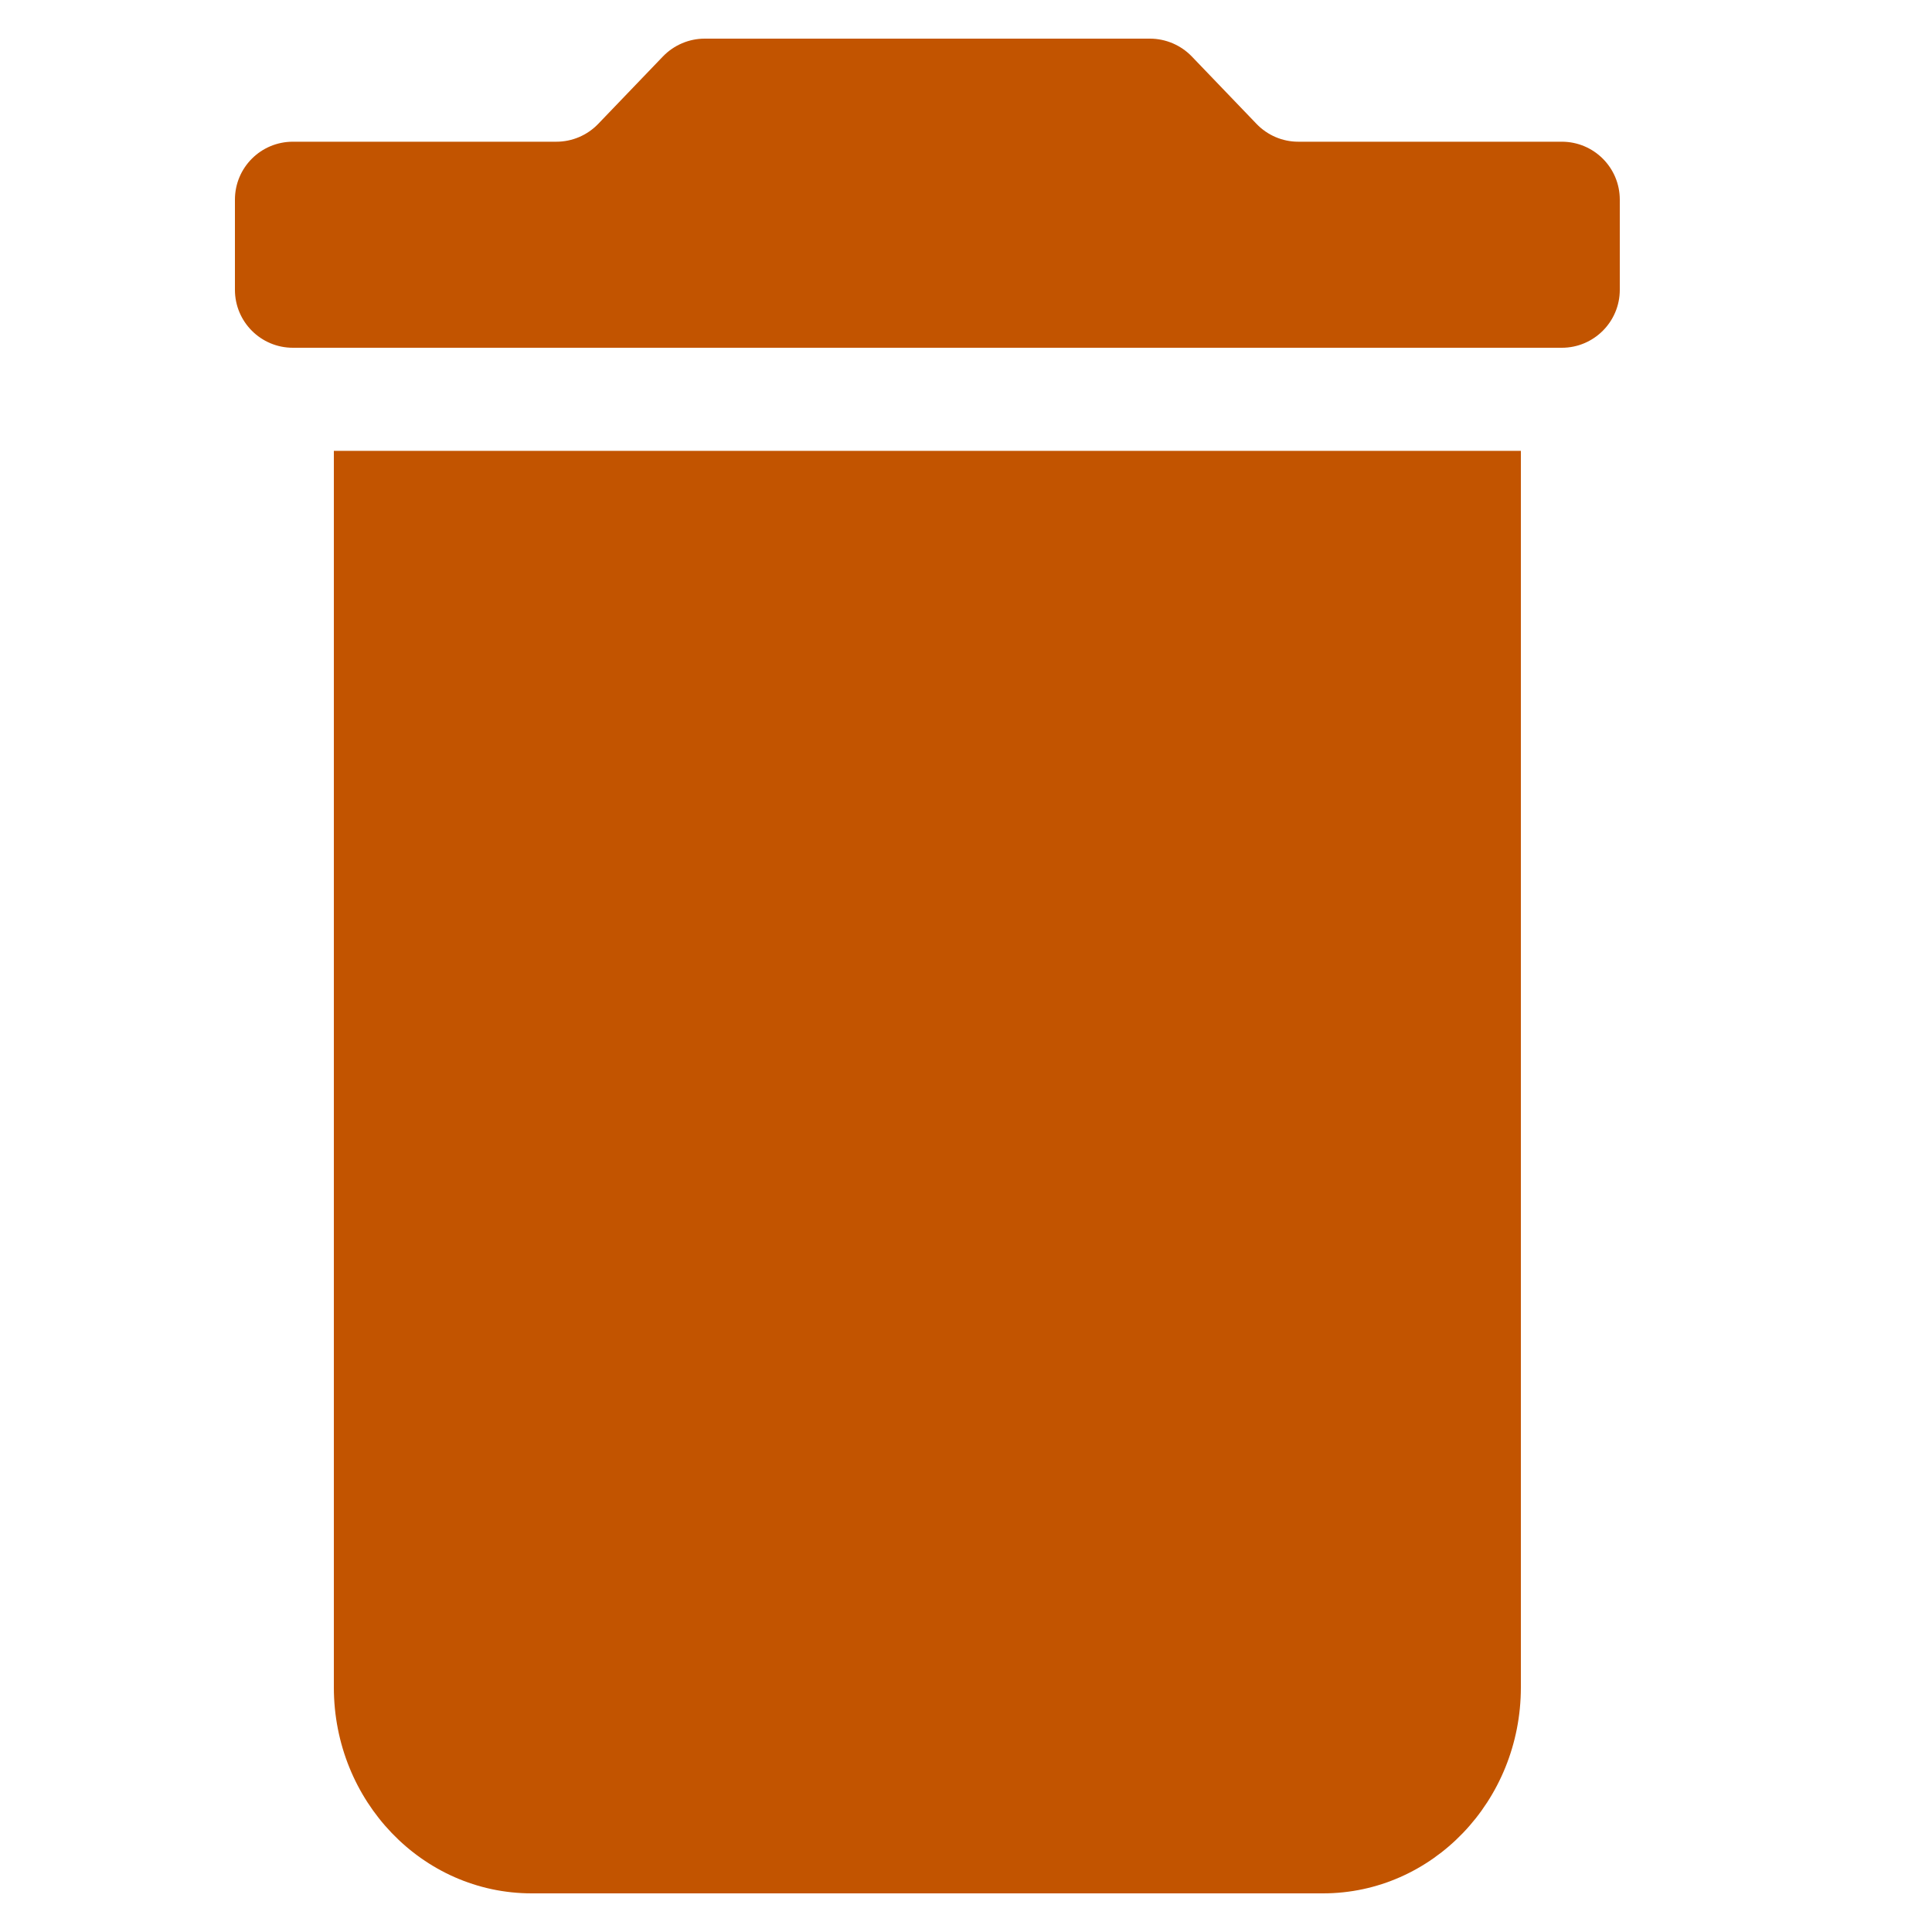 <svg xmlns="http://www.w3.org/2000/svg" width="20" height="20" viewBox="0 0 20 20" fill="none">
  <path fill-rule="evenodd" clip-rule="evenodd" d="M13.007 1.282C13.12 1.4 13.276 1.467 13.439 1.467H16.168C16.499 1.467 16.768 1.735 16.768 2.067V3C16.768 3.331 16.499 3.6 16.168 3.6H3.032C2.7 3.6 2.432 3.331 2.432 3V2.067C2.432 1.735 2.7 1.467 3.032 1.467H5.76C5.923 1.467 6.08 1.4 6.193 1.282L6.863 0.584C6.976 0.467 7.132 0.4 7.295 0.4H11.904C12.067 0.4 12.224 0.467 12.337 0.584L13.007 1.282ZM5.504 19.6C4.372 19.6 3.456 18.645 3.456 17.467V4.667H15.744V17.467C15.744 18.645 14.827 19.6 13.696 19.6H5.504Z" fill="#C25400"/>
</svg>